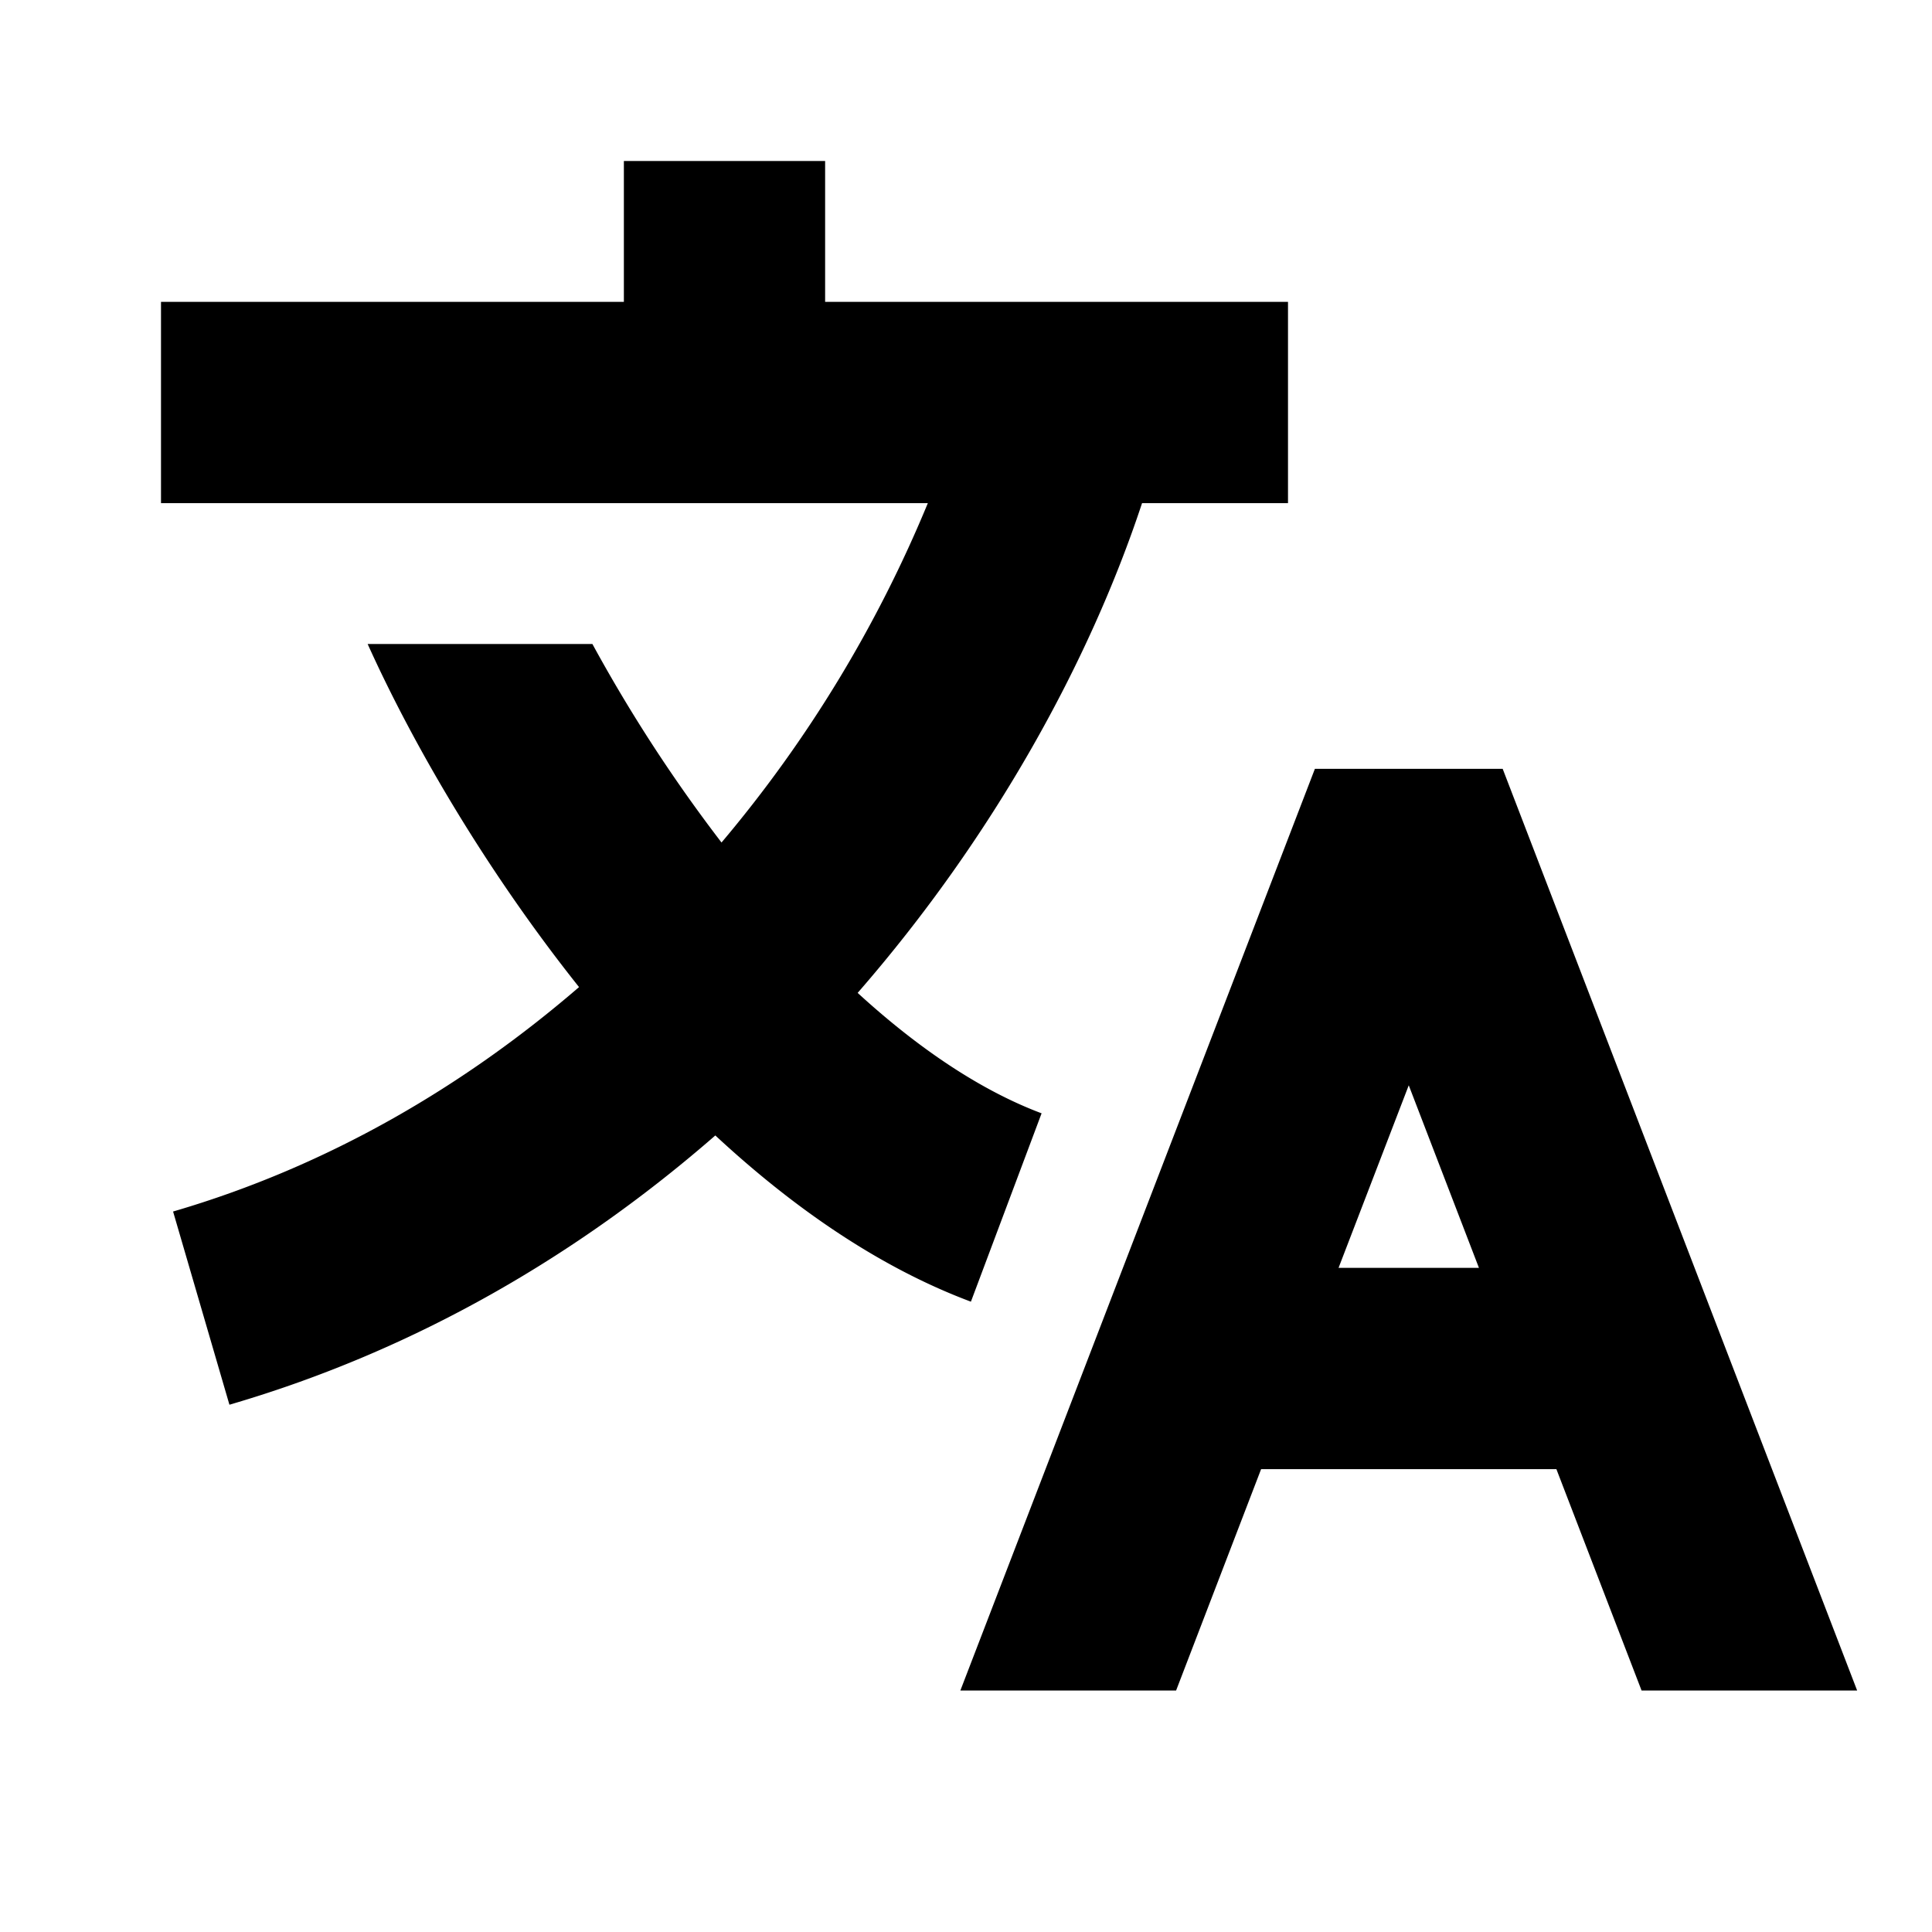 <svg xmlns="http://www.w3.org/2000/svg" width="24" height="24" fill="none">
  <path
    fill="currentColor"
    d="M10.25 3.75V2h-2.5v1.75H2v2.5h9.526a16 16 0 0 1-2.563 4.216A19 19 0 0 1 7.359 8H4.567c.578 1.282 1.494 2.84 2.626 4.262-1.414 1.22-3.104 2.222-5.043 2.788l.7 2.4c2.342-.683 4.361-1.885 6.036-3.345.949.881 2.018 1.632 3.175 2.065l.878-2.34c-.762-.286-1.537-.811-2.285-1.496 1.697-1.948 2.886-4.127 3.533-6.084H16v-2.5zm5.416 14.5L14.61 21h-2.68l4.404-11.449h2.333L23.07 21h-2.678l-1.058-2.75zm.962-2.5h1.744l-.872-2.268z"
  />
</svg>
